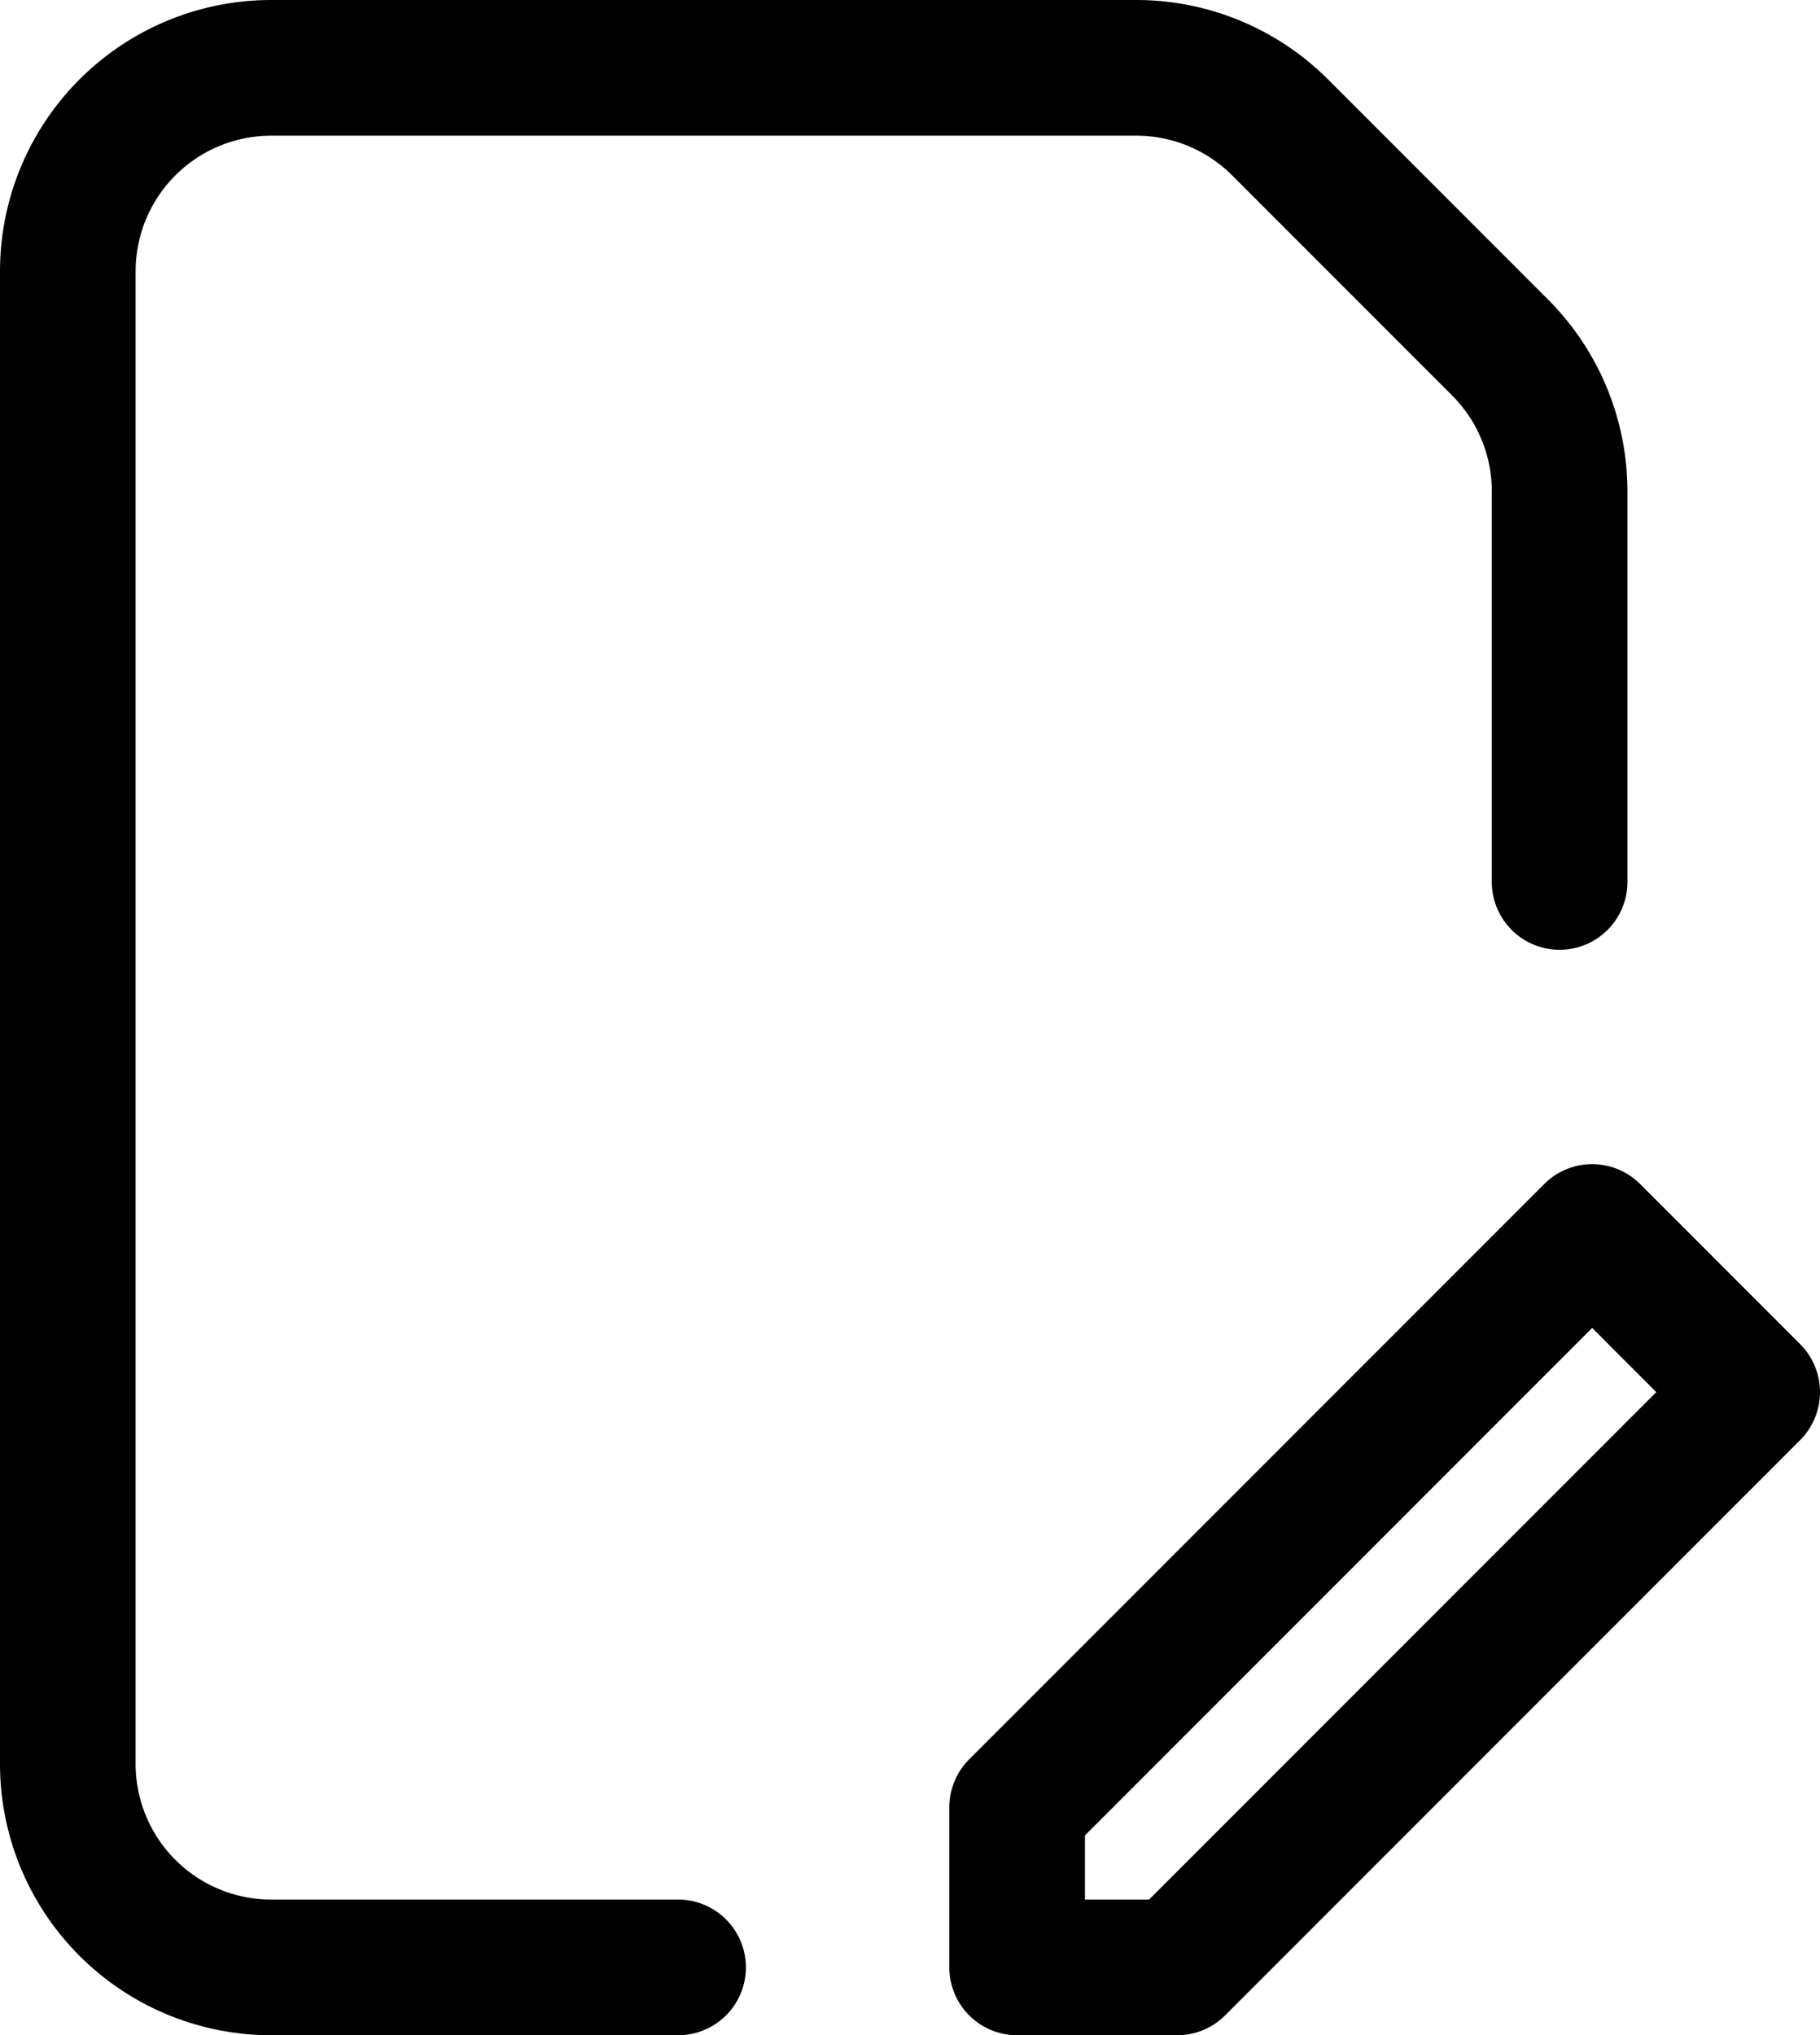 <svg xmlns="http://www.w3.org/2000/svg" viewBox="0 0 26.84 30"><g data-name="Layer 2"><path fill="none" stroke="#000" stroke-linecap="round" stroke-linejoin="round" stroke-width="2" d="M10 29H4a3 3 0 0 1-3-3V4a3 3 0 0 1 3-3h12.76a3 3 0 0 1 2.12.88l3.24 3.24A3 3 0 0 1 23 7.24V13M25.84 20.52 17.36 29H15v-2.36l8.48-8.48 2.36 2.36z" data-name="Files Folders"/></g></svg>